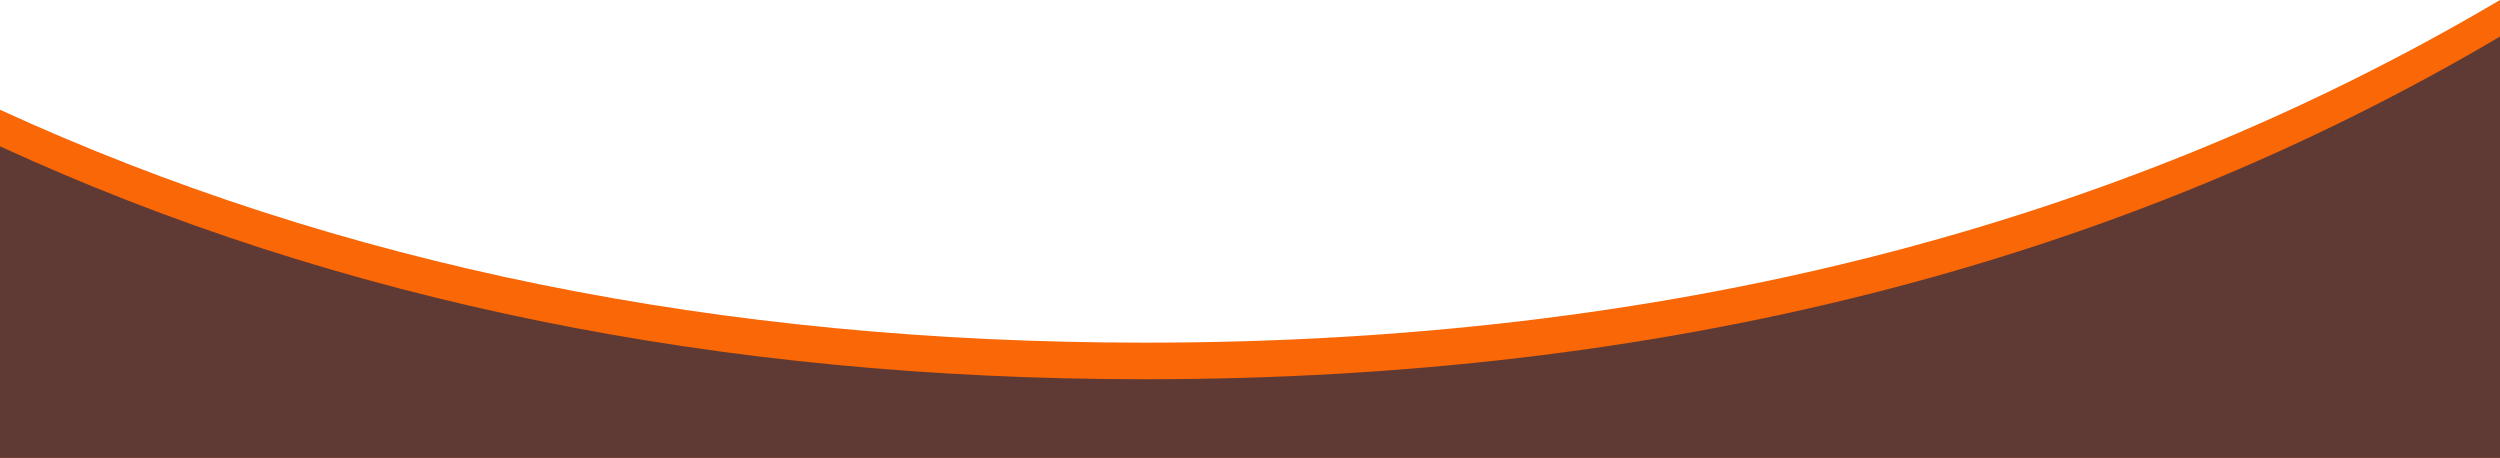 <?xml version="1.0" encoding="UTF-8" standalone="no"?>
<svg xmlns:ffdec="https://www.free-decompiler.com/flash" xmlns:xlink="http://www.w3.org/1999/xlink" ffdec:objectType="shape" height="150.2px" width="820.05px" xmlns="http://www.w3.org/2000/svg">
  <g transform="matrix(1.0, 0.0, 0.0, 1.0, -230.0, -1449.9)">
    <path d="M605.6 1562.3 Q859.7 1562.3 1050.05 1449.9 L1050.05 1600.1 230.0 1600.1 230.0 1485.9 Q396.55 1562.3 605.6 1562.3" fill="#f96706" fill-rule="evenodd" stroke="none"/>
    <path d="M605.6 1574.3 Q859.5 1574.3 1050.05 1461.9 L1050.05 1600.1 230.0 1600.1 230.0 1497.9 Q396.3 1574.3 605.6 1574.3" fill="#5f3a34" fill-rule="evenodd" stroke="none"/>
  </g>
</svg>
